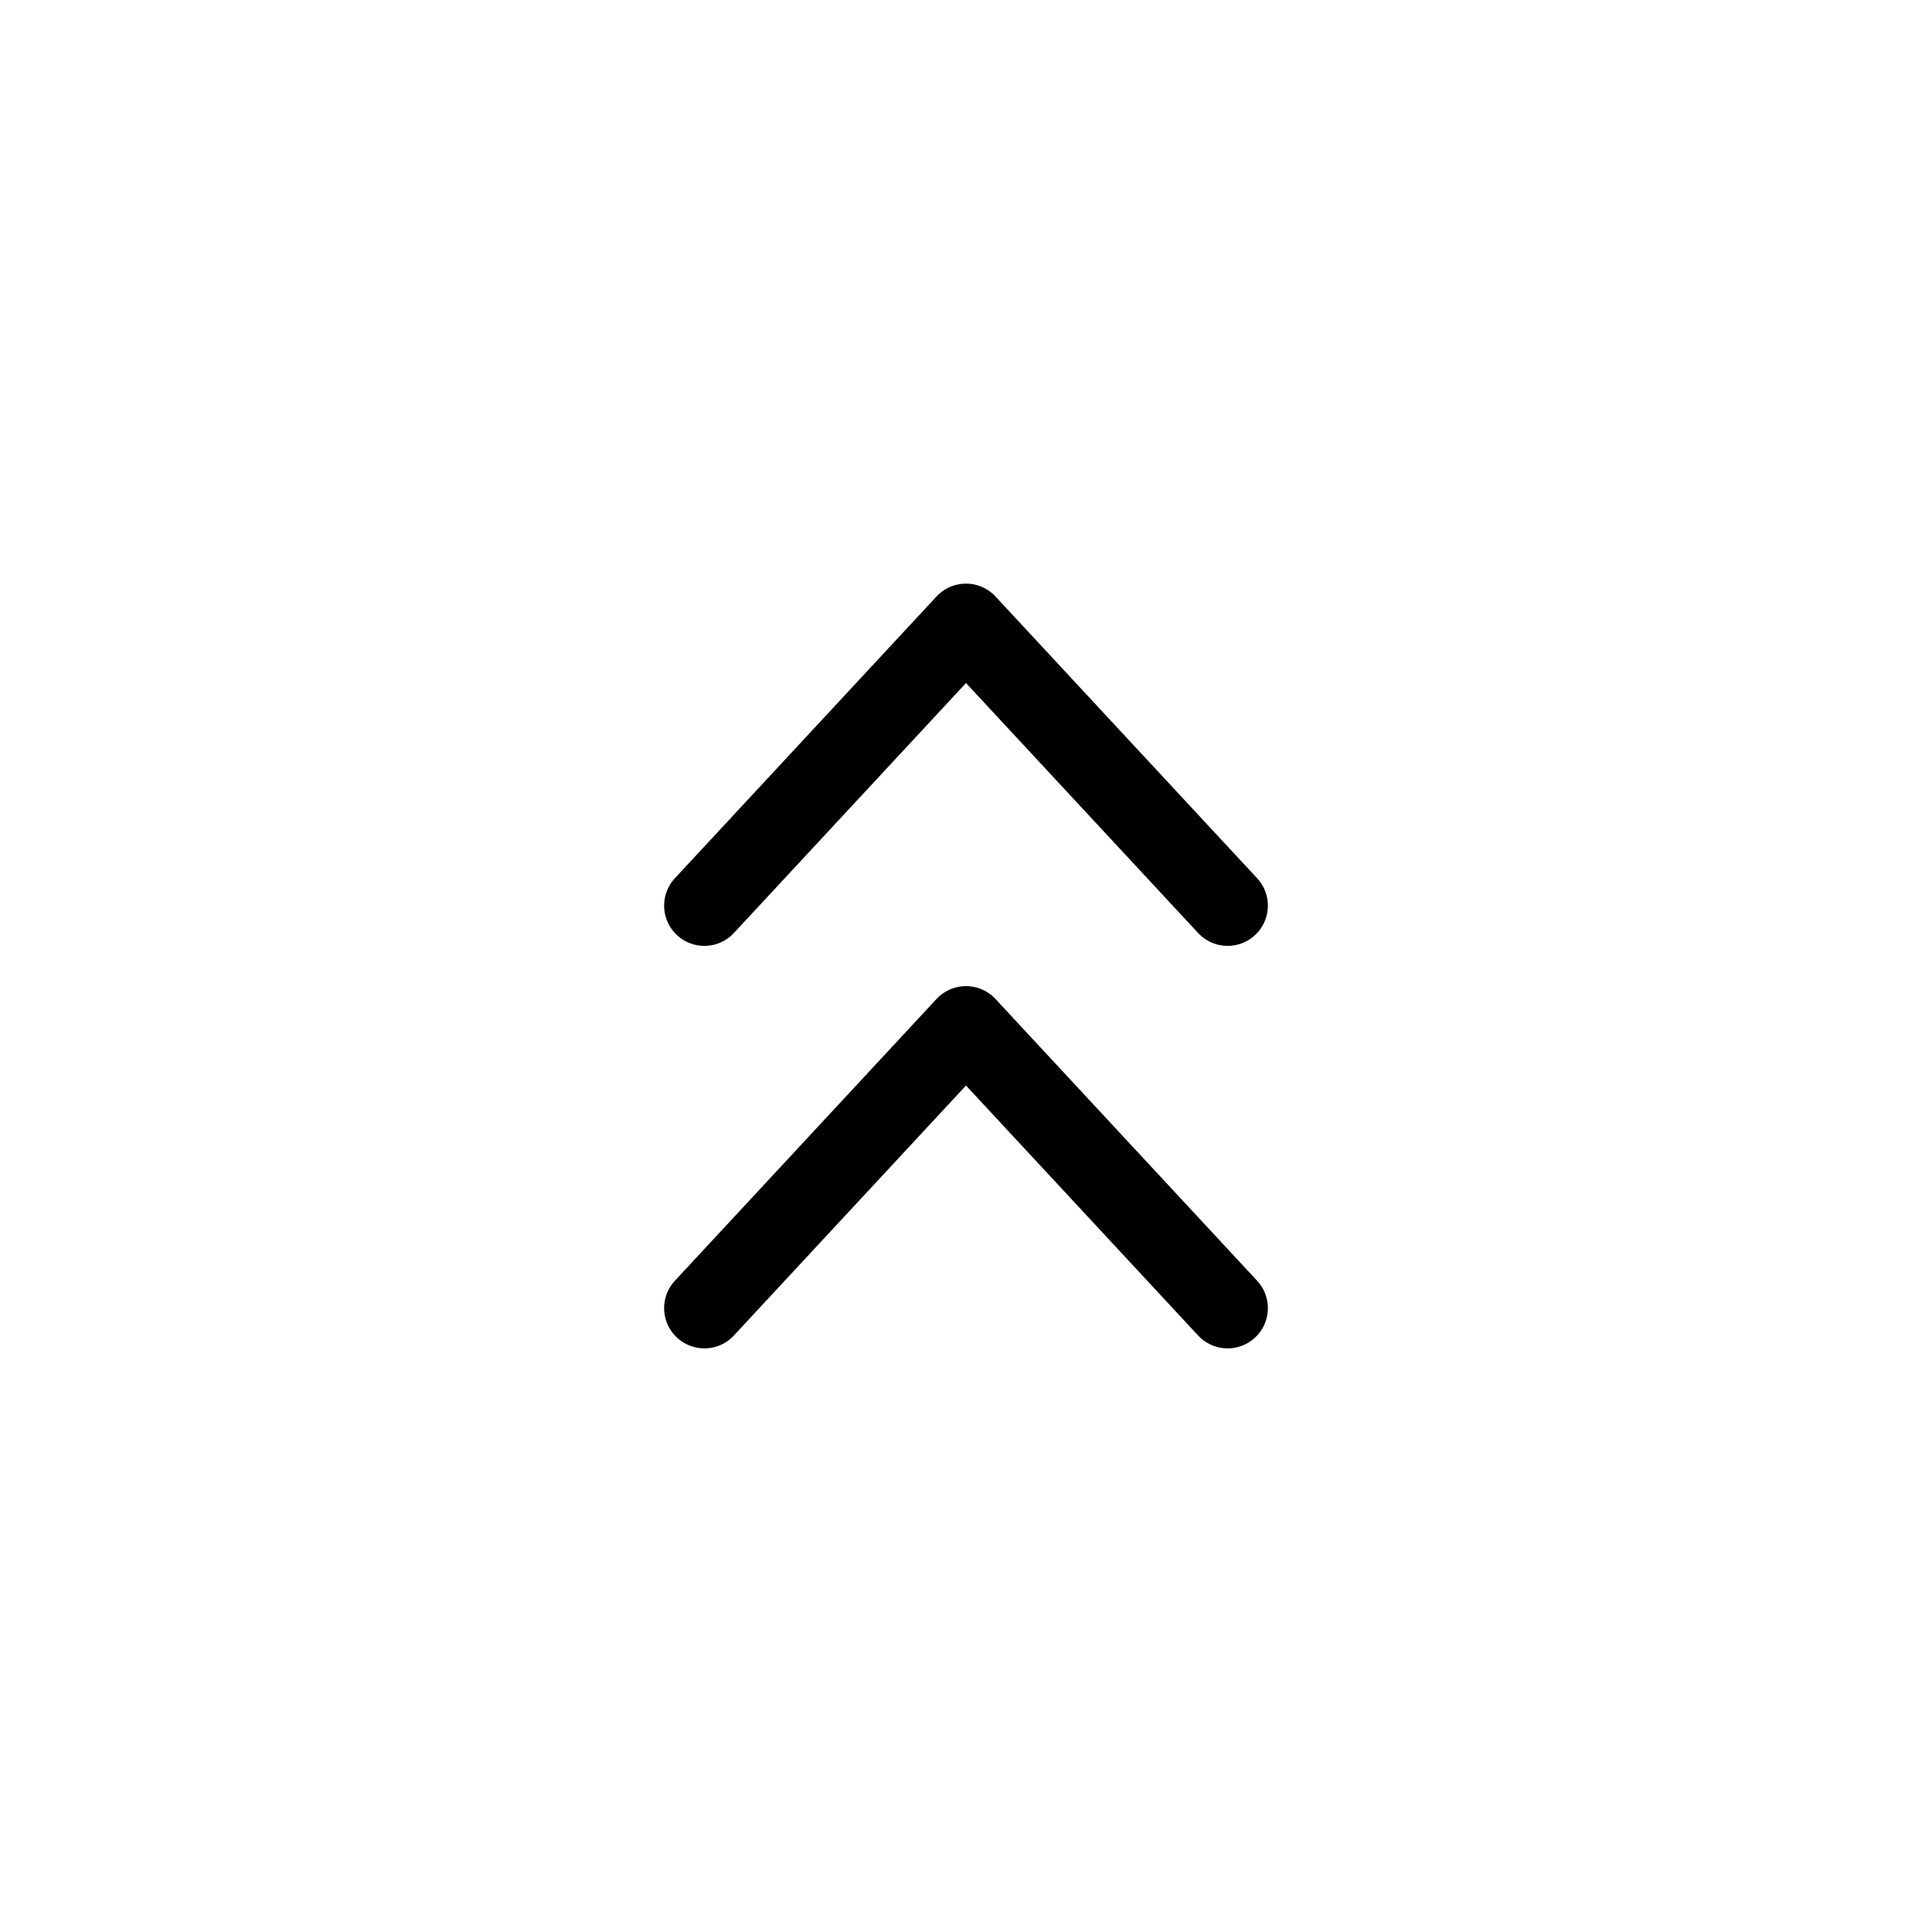 <svg width="24" height="24" viewBox="0 0 24 24" fill="none" xmlns="http://www.w3.org/2000/svg">
<path d="M8.75 11.25L12 7.75L15.25 11.25" stroke="currentColor" stroke-linecap="round" stroke-linejoin="round"/>
<path d="M8.75 16.25L12 12.75L15.25 16.25" stroke="currentColor" stroke-linecap="round" stroke-linejoin="round"/>
</svg>
